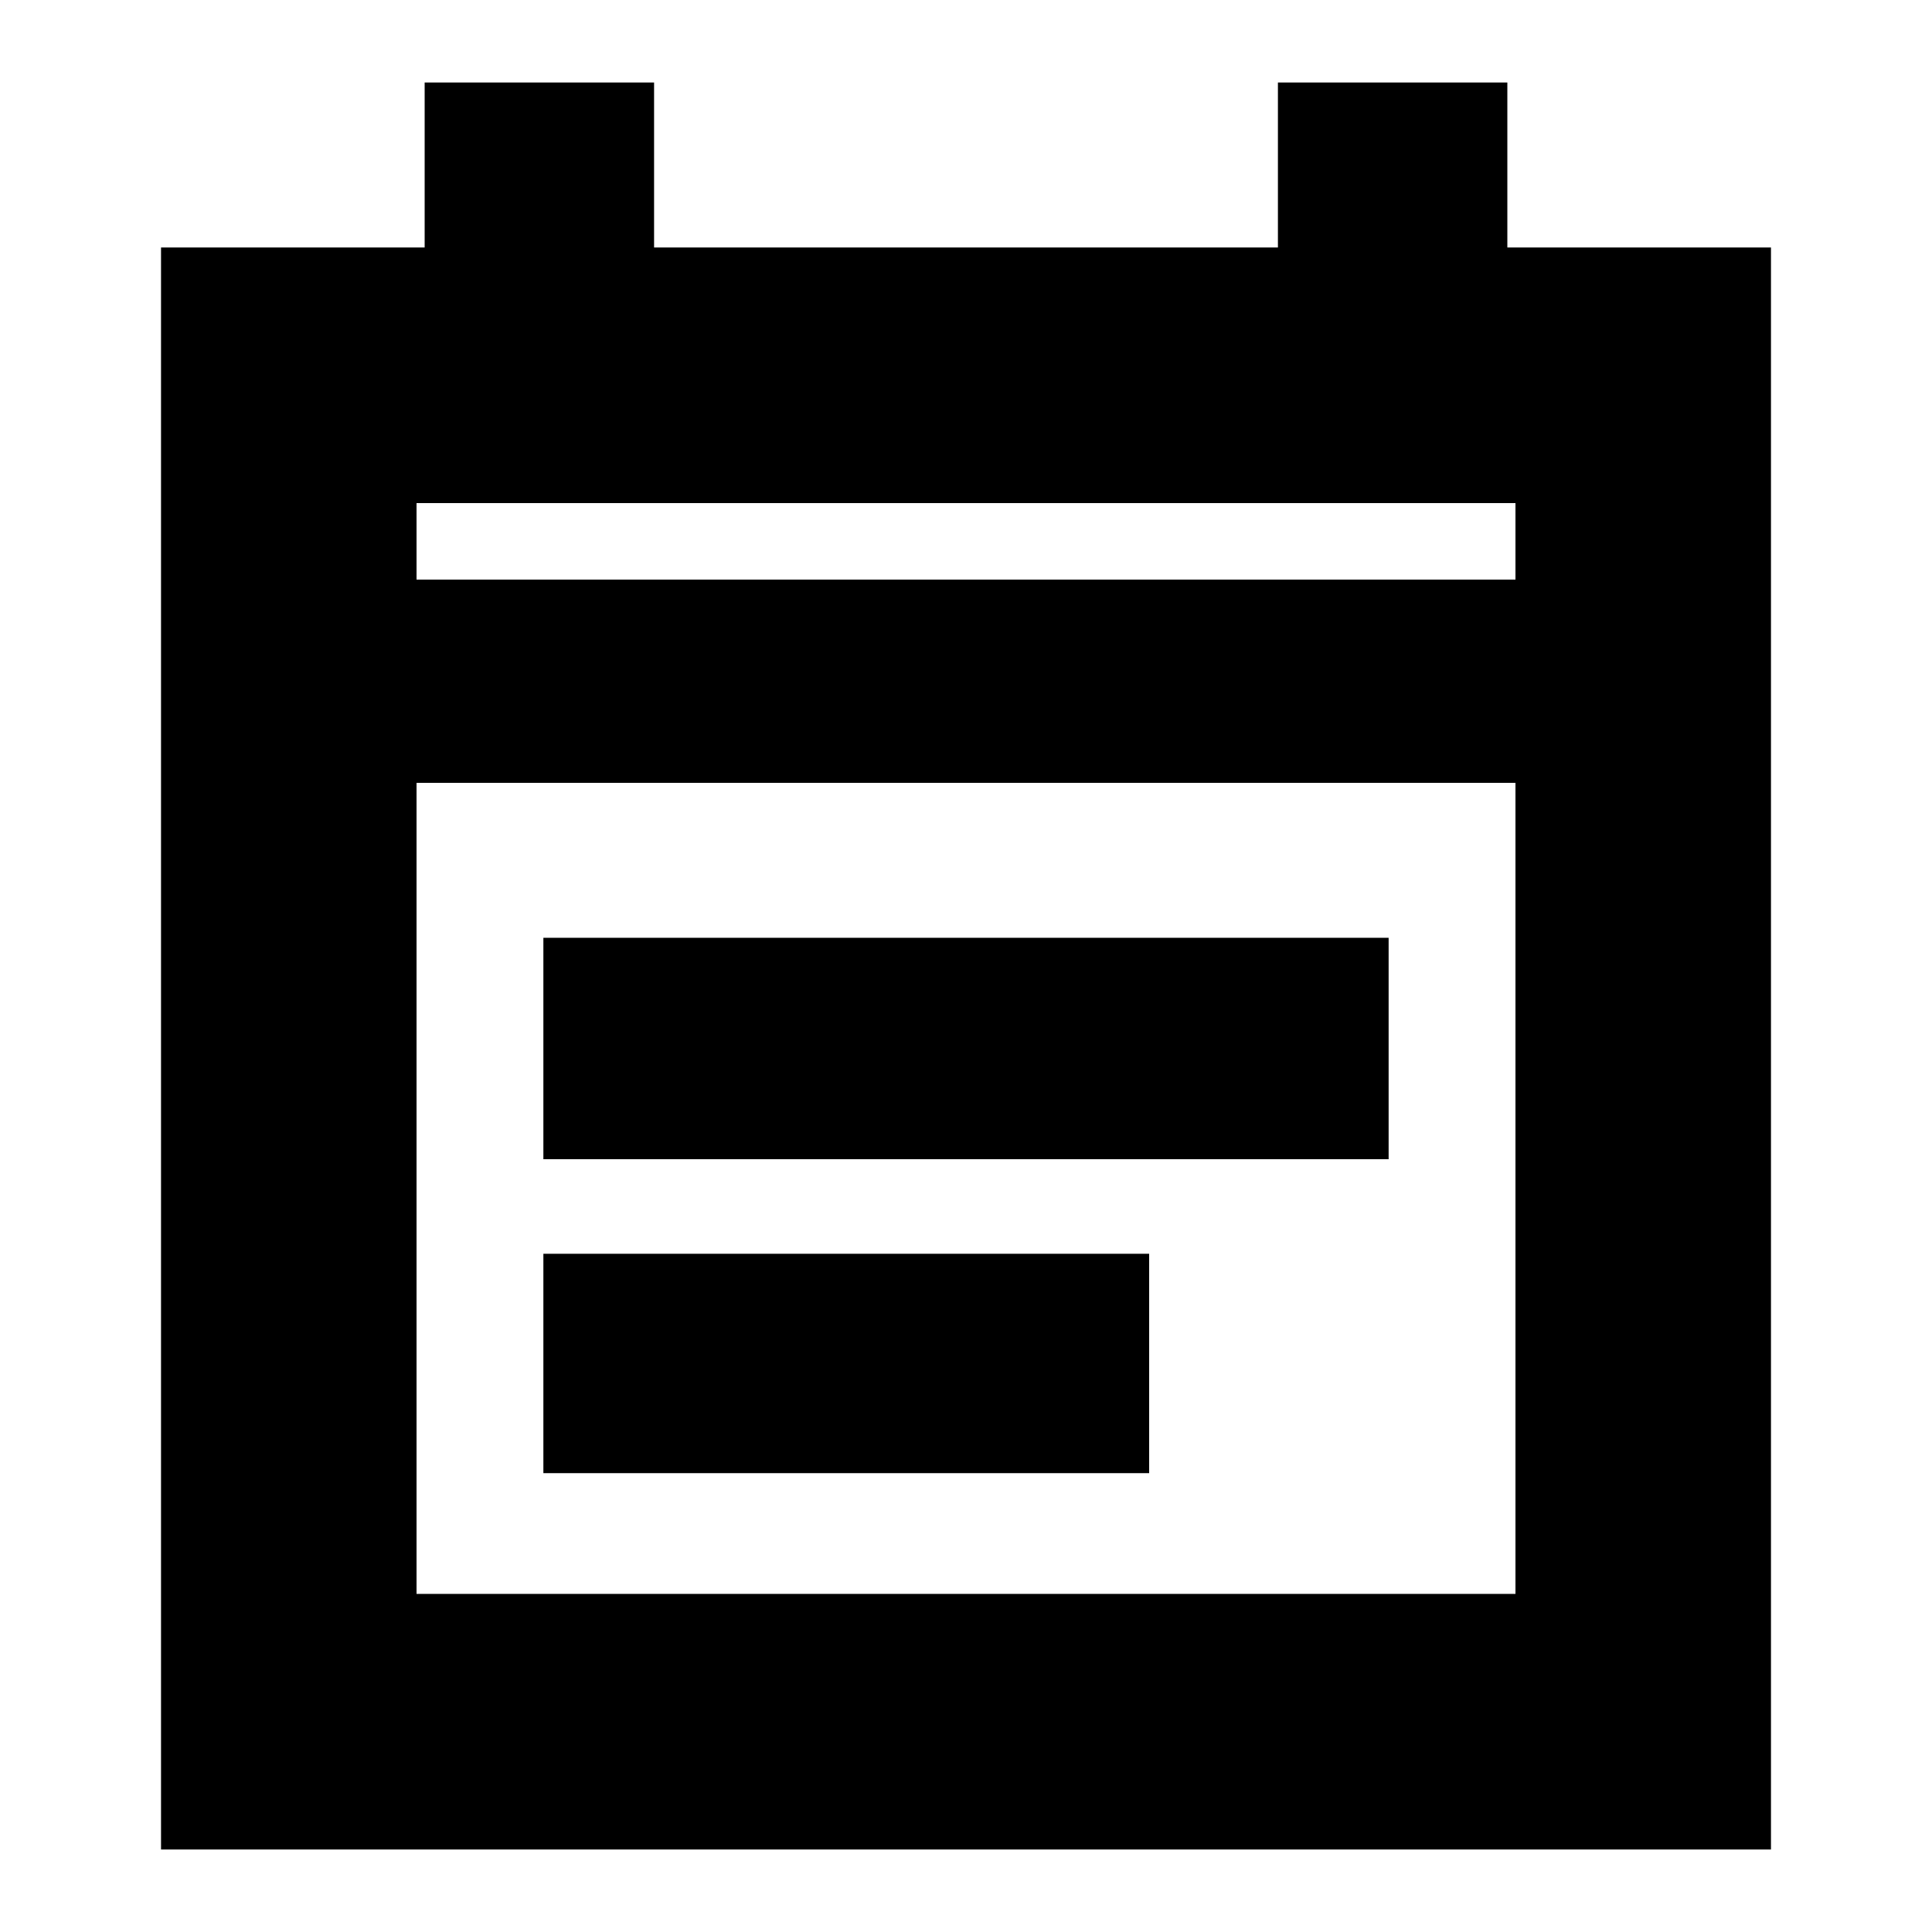 <svg xmlns="http://www.w3.org/2000/svg" height="20" width="20"><path d="M5.625 12V9.708h8.75V12Zm0 3.25v-2.271h6.271v2.271Zm-3.958 3.896V2.562h2.729V.854h2.375v1.708h6.458V.854h2.375v1.708h2.729v16.584ZM4.312 16.5h11.376V8.104H4.312Zm0-10.5h11.376v-.792H4.312Zm0 0v-.792V6Z"/></svg>